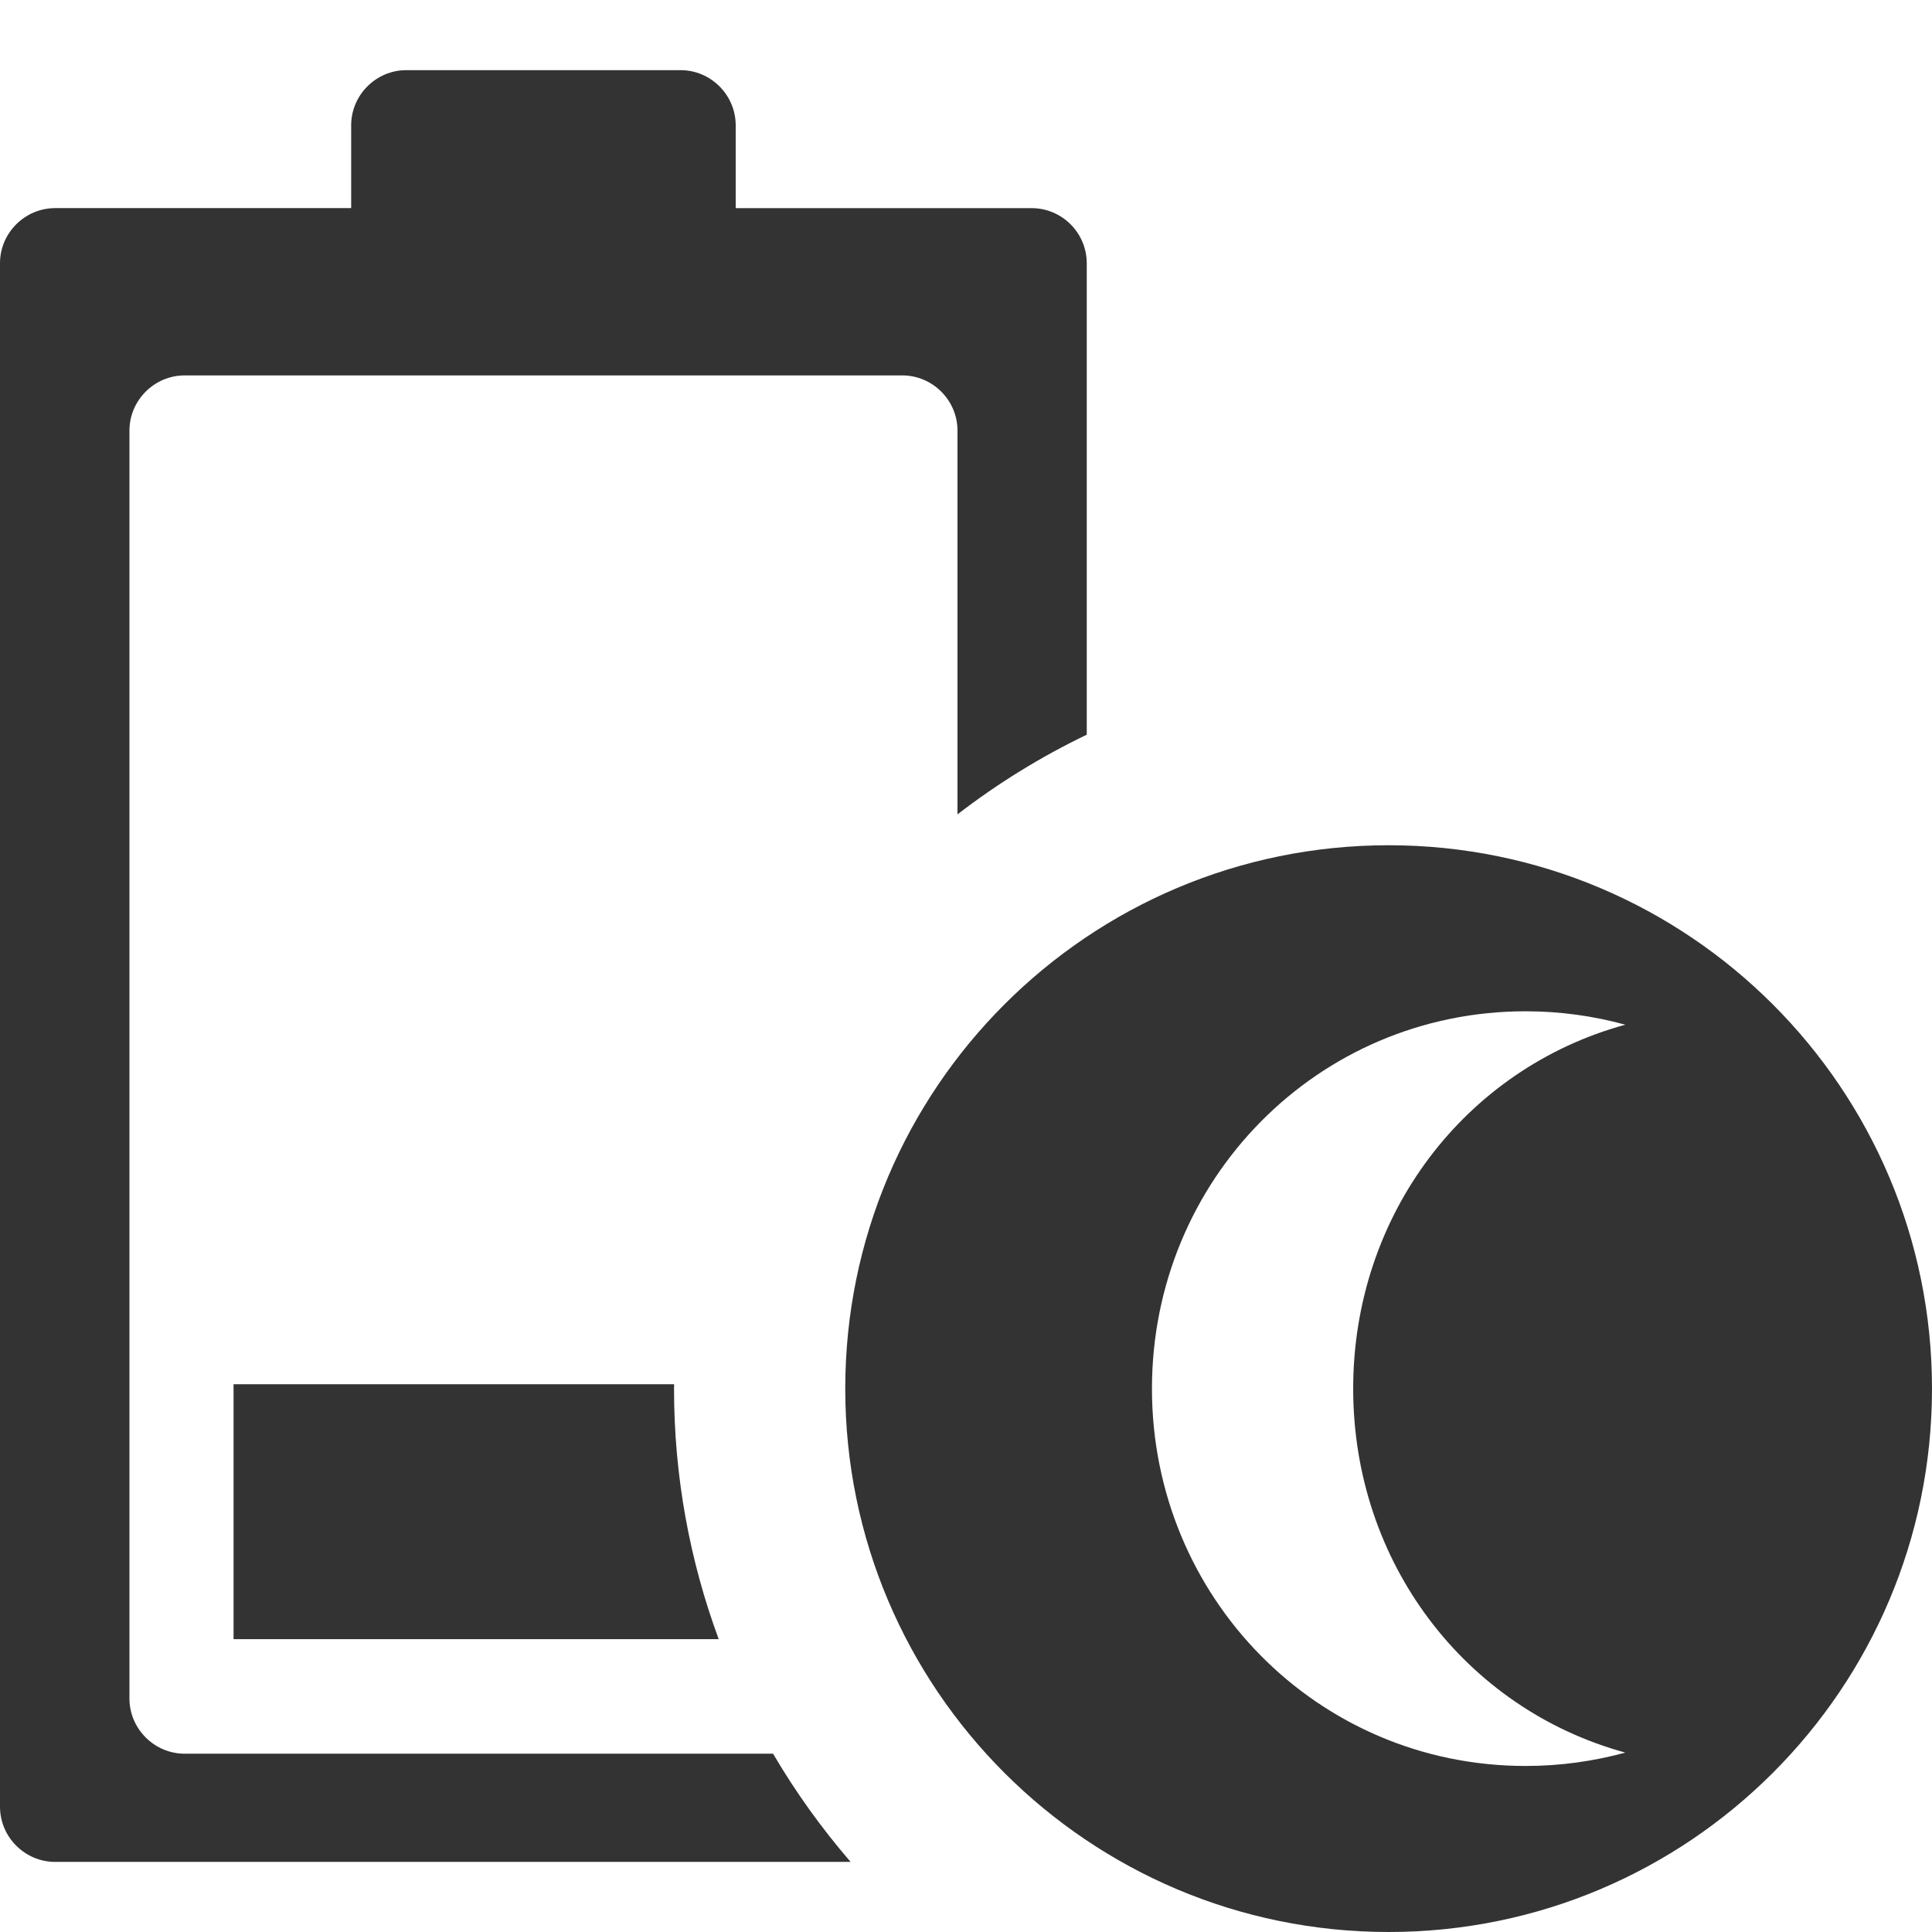 <?xml version="1.0" encoding="iso-8859-1"?>
<!-- Generator: Adobe Illustrator 14.0.0, SVG Export Plug-In . SVG Version: 6.00 Build 43363)  -->
<!DOCTYPE svg PUBLIC "-//W3C//DTD SVG 1.1//EN" "http://www.w3.org/Graphics/SVG/1.1/DTD/svg11.dtd">
<svg version="1.1" id="icon-m-energy-management-powersave13-layer"
	 xmlns="http://www.w3.org/2000/svg" xmlns:xlink="http://www.w3.org/1999/xlink" x="0px" y="0px" width="64px" height="64px"
	 viewBox="0 0 64 64" style="enable-background:new 0 0 64 64;" xml:space="preserve">
<g id="icon-m-energy-management-powersave13">
	<rect style="fill:none;" width="64" height="64"/>
	<path style="fill:#333333;" d="M25.609,58.094H6.117c-1.003,0-1.829-0.826-1.829-1.828V14.264c0-1.004,0.825-1.828,1.829-1.828
		H29.89c1.004,0,1.828,0.824,1.828,1.828v12.713c1.325-1.021,2.759-1.908,4.282-2.639V8.721c0-1.006-0.82-1.826-1.826-1.826h-9.803
		V4.152c0-1.004-0.822-1.828-1.827-1.828h-9.085c-1.004,0-1.826,0.824-1.826,1.828v2.742H1.829C0.823,6.895,0,7.715,0,8.721v51.127
		c0,1.006,0.823,1.83,1.829,1.83h26.349C27.217,60.566,26.356,59.367,25.609,58.094z"/>
	<path style="fill:#333333;" d="M22.328,46c0-0.049,0.003-0.098,0.004-0.146H7.737v8.445h16.071
		C22.852,51.711,22.328,48.916,22.328,46z"/>
	<path style="fill:#333333;" d="M46,28c-9.941,0-18,8.061-18,18c0,9.941,8.059,18,18,18s18-8.059,18-18C64,36.061,55.941,28,46,28z
		 M53.84,58.057c-1.051,0.287-2.156,0.443-3.301,0.443c-6.904,0-12.379-5.596-12.379-12.5c0-6.902,5.475-12.5,12.379-12.5
		c1.145,0,2.25,0.156,3.301,0.445C48.539,35.393,44.826,40.24,44.826,46S48.539,56.607,53.84,58.057z"/>
</g>
</svg>
